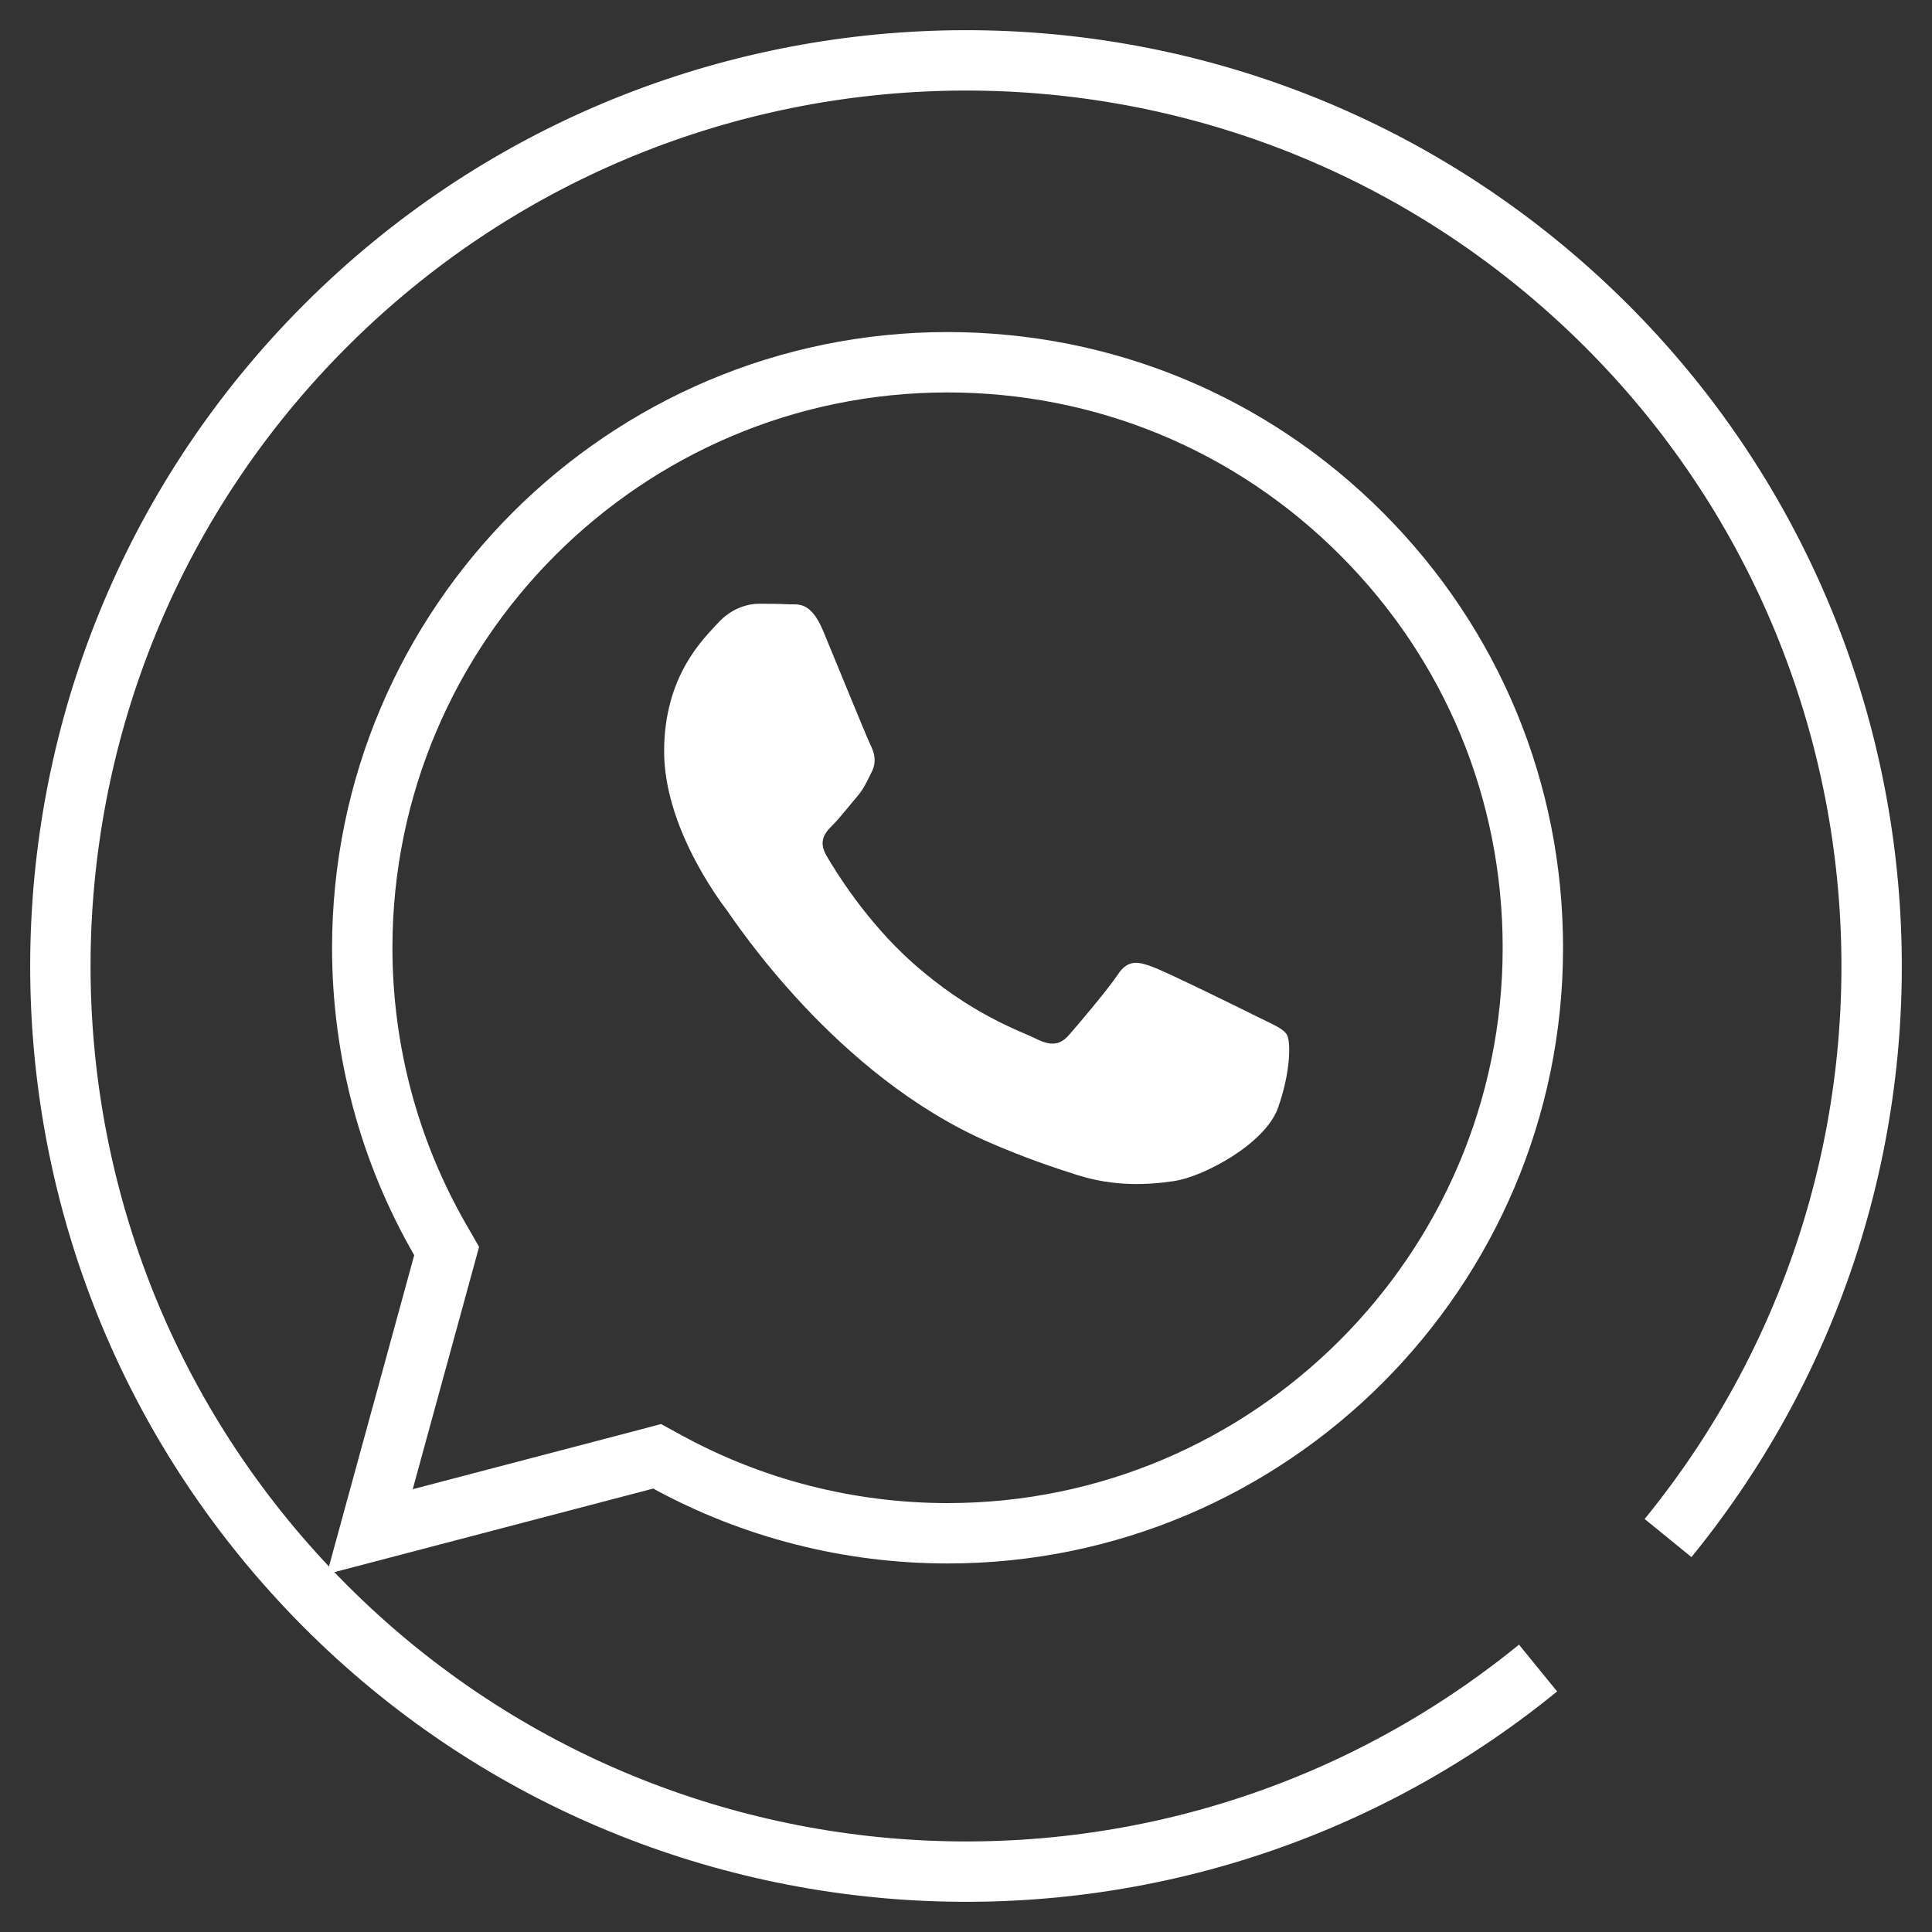 <svg width="24" height="24" viewBox="0 0 32 32" fill="none" xmlns="http://www.w3.org/2000/svg"><rect x="0" y="0" width="32" height="32" fill="#333333" stroke="none"/><path d="M25.475 27.628C19.283 32.674 10.222 31.982 4.868 26.054C-0.486 20.126 -0.255 11.042 5.393 5.393C11.042 -0.255 20.126 -0.486 26.054 4.868C31.982 10.222 32.674 19.283 27.628 25.475" stroke="white" stroke-linejoin="bevel"/> <path d="M7.294 20.54C6.446 19.071 5.999 17.403 6 15.694C6.002 10.349 10.351 6 15.694 6C18.289 6.001 20.721 7.01 22.552 8.843C24.383 10.676 25.39 13.11 25.389 15.702C25.387 21.047 21.037 25.396 15.695 25.396H15.69C14.068 25.395 12.473 24.989 11.058 24.216L10.884 24.121L10.692 24.172L6.125 25.369L7.343 20.922L7.398 20.721L7.294 20.54Z" stroke="white" stroke-miterlimit="10"/> <path fill-rule="evenodd" clip-rule="evenodd" d="M21.316 17.14C21.253 17.033 21.083 16.969 20.828 16.842C20.573 16.714 19.321 16.098 19.087 16.013C18.854 15.928 18.684 15.886 18.515 16.141C18.345 16.396 17.857 16.97 17.708 17.14C17.559 17.31 17.411 17.331 17.156 17.203C16.901 17.076 16.081 16.807 15.107 15.939C14.35 15.264 13.839 14.43 13.69 14.174C13.542 13.919 13.675 13.781 13.802 13.655C13.916 13.54 14.056 13.357 14.184 13.209C14.312 13.06 14.354 12.953 14.439 12.784C14.524 12.614 14.481 12.465 14.418 12.338C14.354 12.21 13.845 10.956 13.632 10.446C13.425 9.95 13.215 10.017 13.059 10.009C12.911 10.001 12.741 10 12.571 10C12.401 10 12.125 10.063 11.892 10.319C11.658 10.574 11 11.19 11 12.444C11 13.697 11.913 14.909 12.04 15.079C12.168 15.249 13.837 17.821 16.392 18.925C16.999 19.188 17.474 19.345 17.844 19.462C18.454 19.656 19.009 19.628 19.448 19.562C19.937 19.489 20.955 18.946 21.167 18.351C21.38 17.756 21.38 17.246 21.316 17.14Z" fill="white"/></svg>